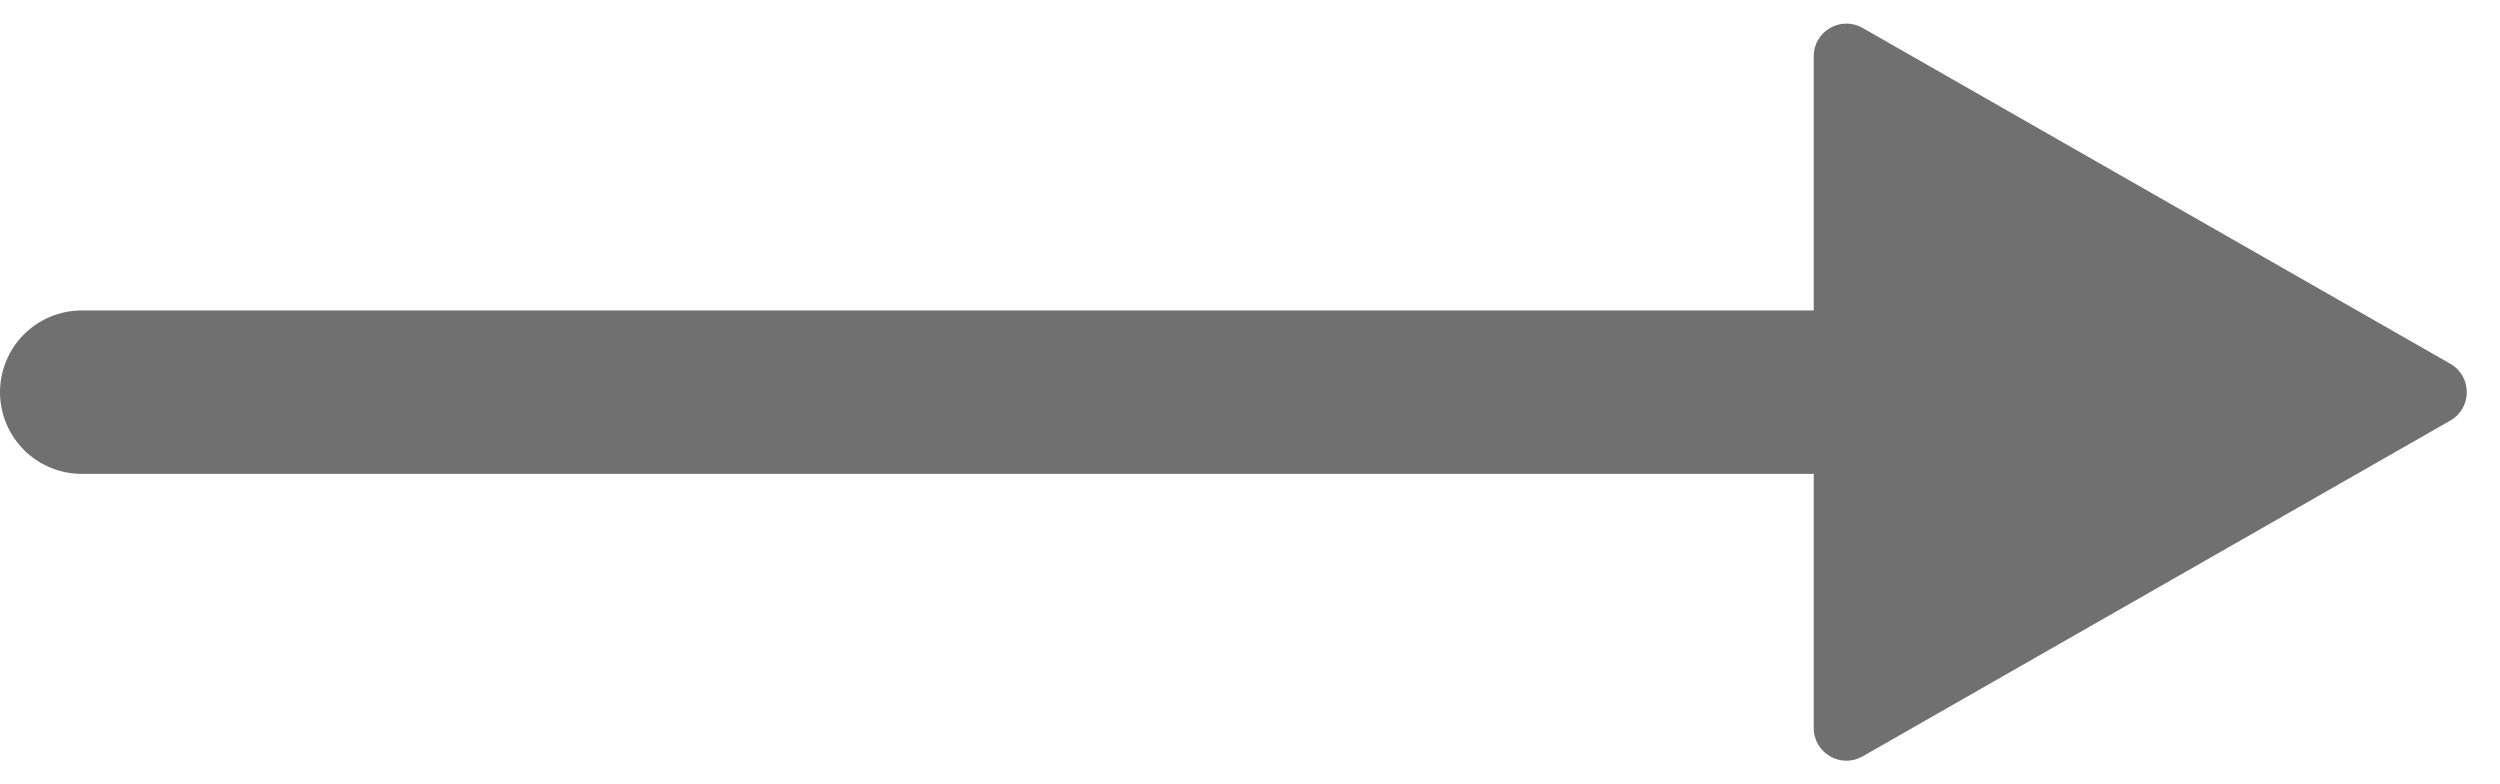 <svg xmlns="http://www.w3.org/2000/svg" width="76.5" height="24" viewBox="0 0 76.5 24">
  <line id="Ligne_1" data-name="Ligne 1" x2="54" transform="translate(2.5 12)" fill="none" stroke="#707070" stroke-linecap="round" stroke-width="5"/>
  <g id="Polygone_1" data-name="Polygone 1" transform="translate(76.5) rotate(90)" fill="#707070">
    <path d="M 22.277 20.5 L 1.723 20.5 C 1.463 20.5 1.334 20.326 1.291 20.251 C 1.247 20.176 1.16 19.978 1.289 19.752 L 11.566 1.767 C 11.696 1.54 11.913 1.516 12 1.516 C 12.087 1.516 12.304 1.54 12.434 1.767 L 22.711 19.752 C 22.84 19.978 22.753 20.176 22.709 20.251 C 22.666 20.326 22.537 20.5 22.277 20.5 Z" stroke="none"/>
    <path d="M 12 2.016 L 1.723 20 L 22.277 20 L 12 2.016 M 12 1.016 C 12.338 1.016 12.676 1.184 12.868 1.519 L 23.145 19.504 C 23.526 20.171 23.045 21 22.277 21 L 1.723 21 C 0.955 21 0.474 20.171 0.855 19.504 L 11.132 1.519 C 11.324 1.184 11.662 1.016 12 1.016 Z" stroke="none" fill="#707070"/>
  </g>
</svg>
